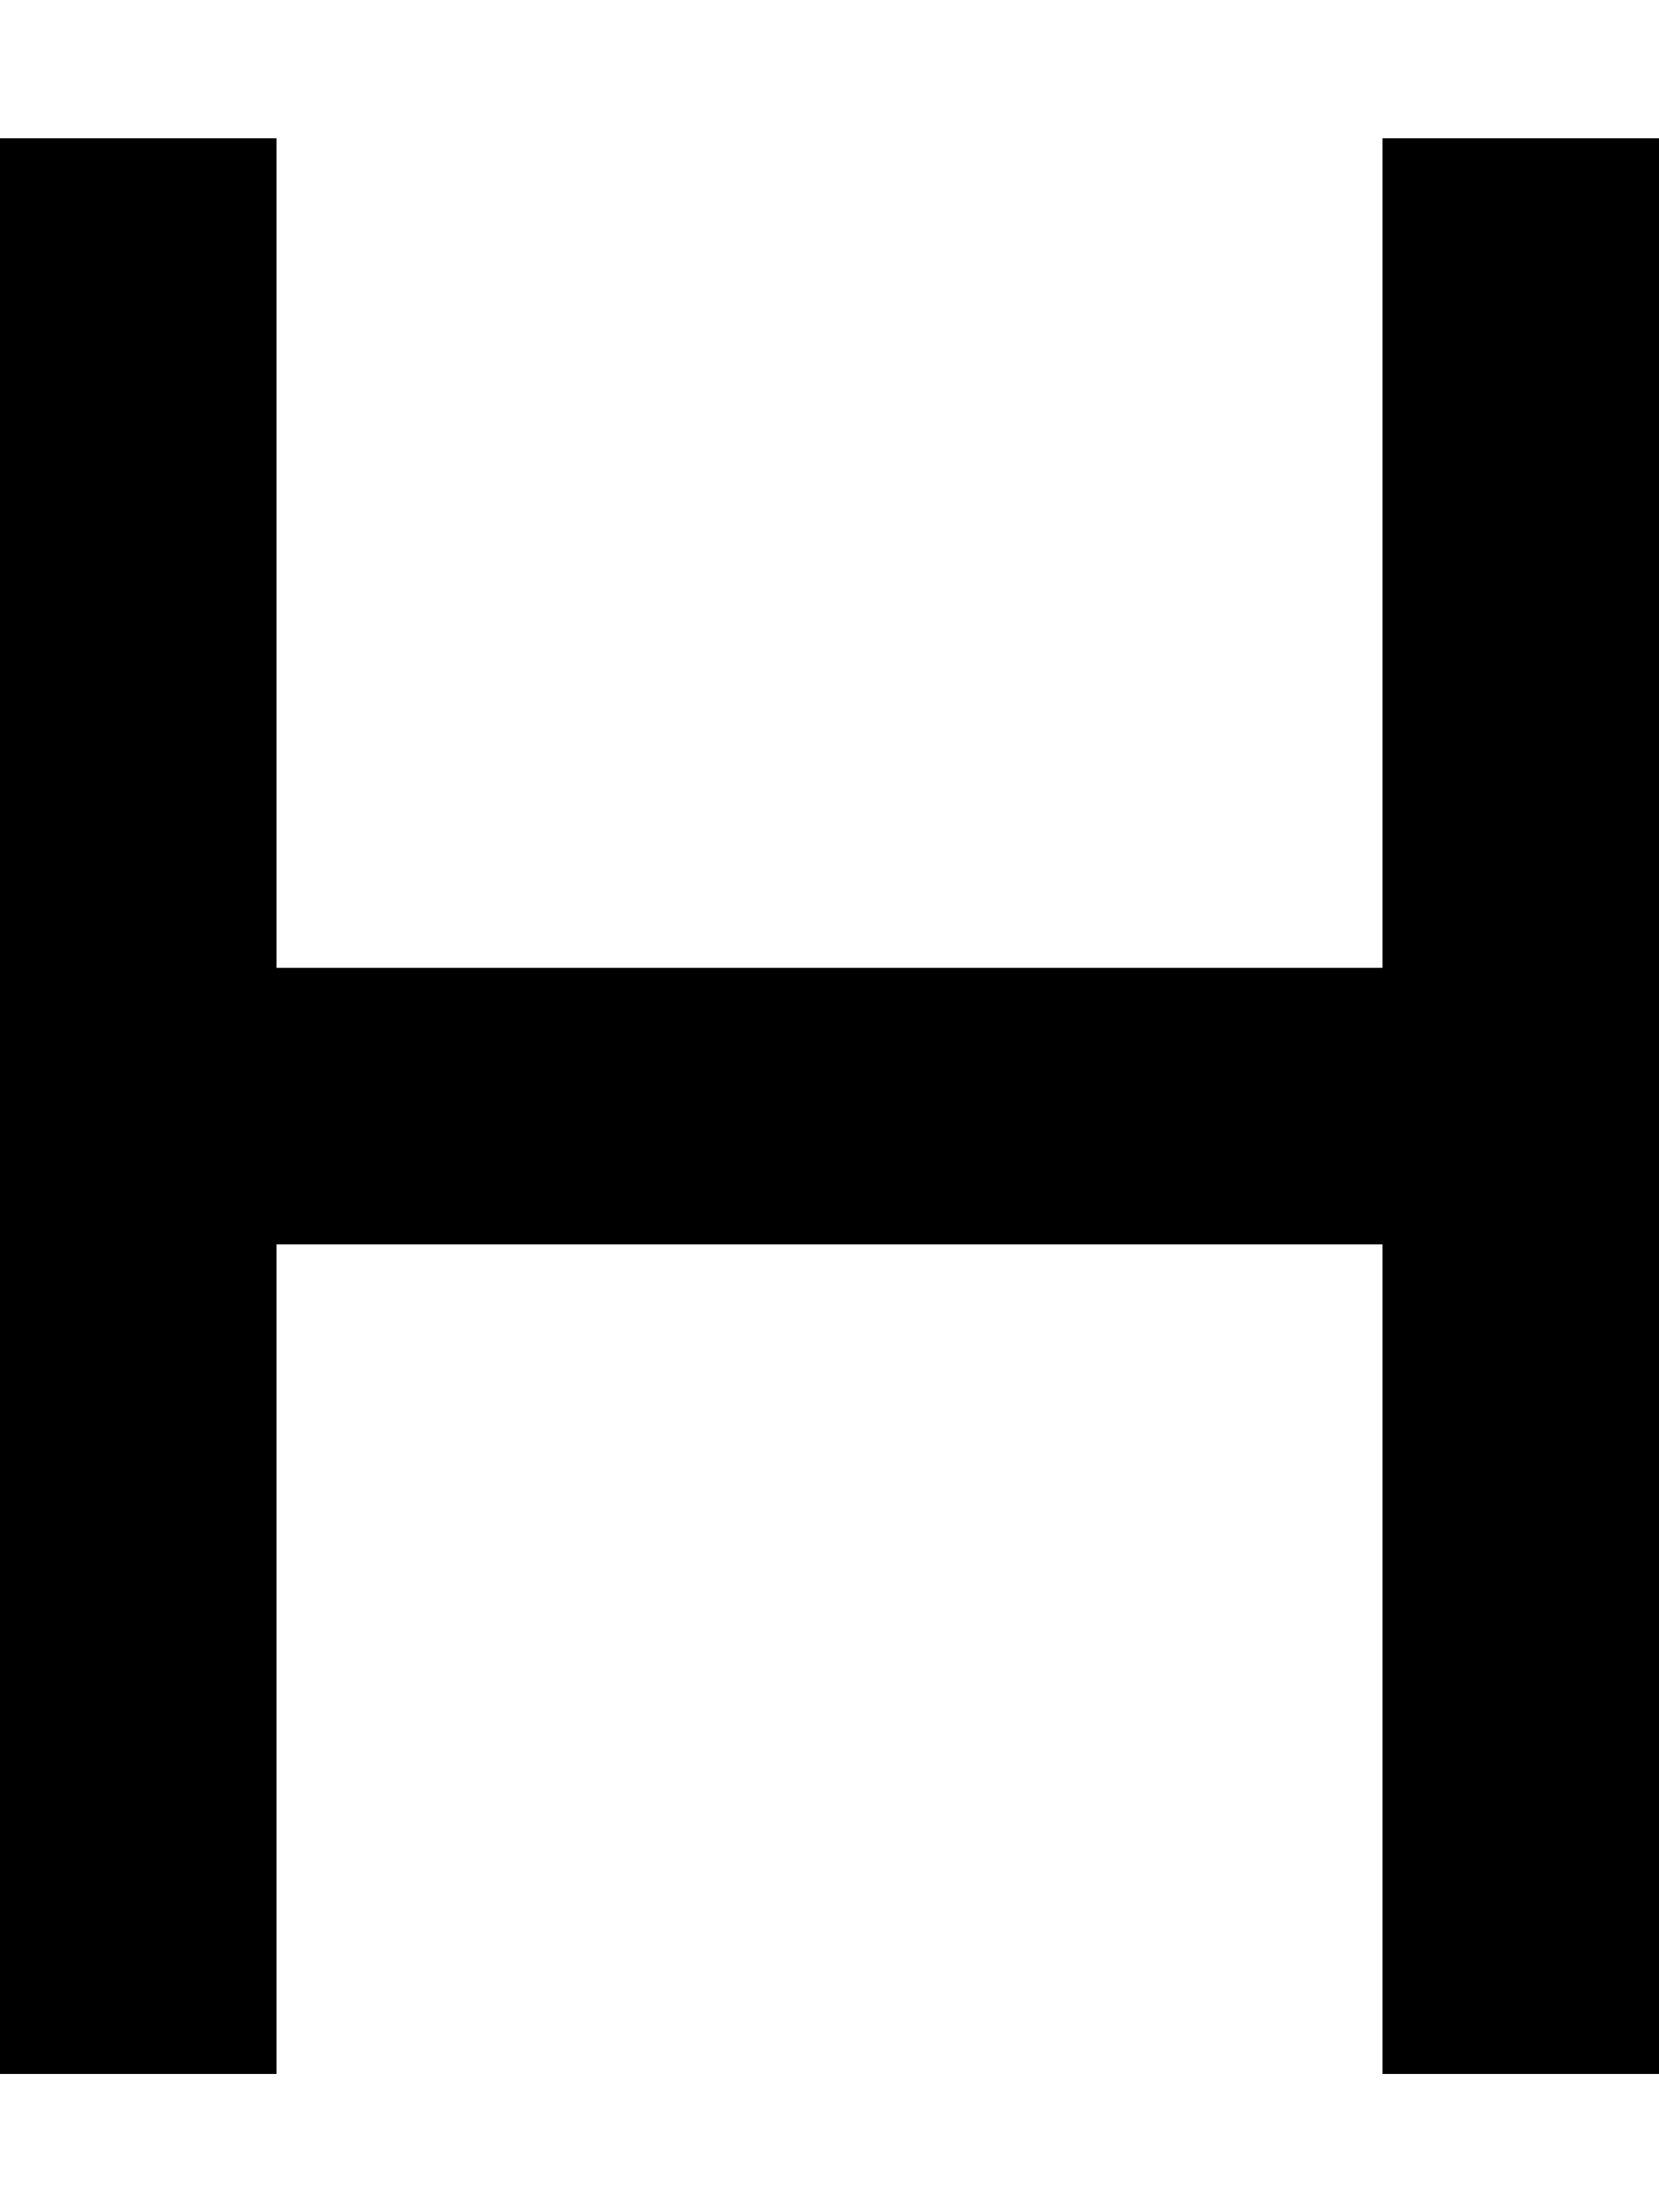 <svg fill="currentColor" xmlns="http://www.w3.org/2000/svg" viewBox="0 0 384 512"><!--! Font Awesome Pro 7.0.1 by @fontawesome - https://fontawesome.com License - https://fontawesome.com/license (Commercial License) Copyright 2025 Fonticons, Inc. --><path fill="currentColor" d="M320 288l0 192 64 0 0-448-64 0 0 192-256 0 0-192-64 0 0 448 64 0 0-192 256 0z"/></svg>